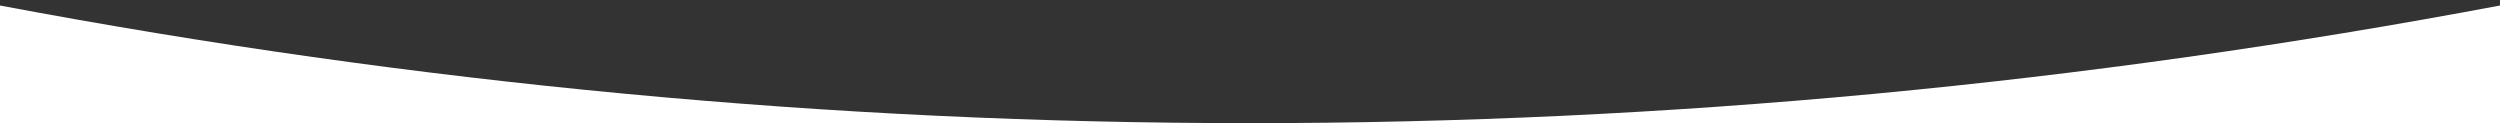 <?xml version="1.0" encoding="UTF-8"?>
<svg width="1360px" height="67px" viewBox="0 0 1360 67" version="1.1" xmlns="http://www.w3.org/2000/svg" xmlns:xlink="http://www.w3.org/1999/xlink">
    <rect x="0" y="0" width="1360" height="67" fill="#333333" stroke="none"/>
    <!-- Generator: Sketch 46.1 (44463) - http://www.bohemiancoding.com/sketch -->
    <title>1-bac</title>
    <desc>Created with Sketch.</desc>
    <defs></defs>
    <g id="landing" stroke="none" stroke-width="1" fill="none" fill-rule="evenodd">
        <g id="Home-" transform="translate(0, -798)" fill="#FFFFFF">
            <g id="Group-64" transform="translate(0, 21)">
                <g id="0-bac" transform="translate(0, 777)">
                    <path d="M0,67 L1360,67 L1360,3 C1133.333,45.667 906.667,67 680,67 C453.333,67 226.667,45.667 0,3 L0,67 Z" id="Mask"></path>
                </g>
            </g>
        </g>
    </g>
</svg>
